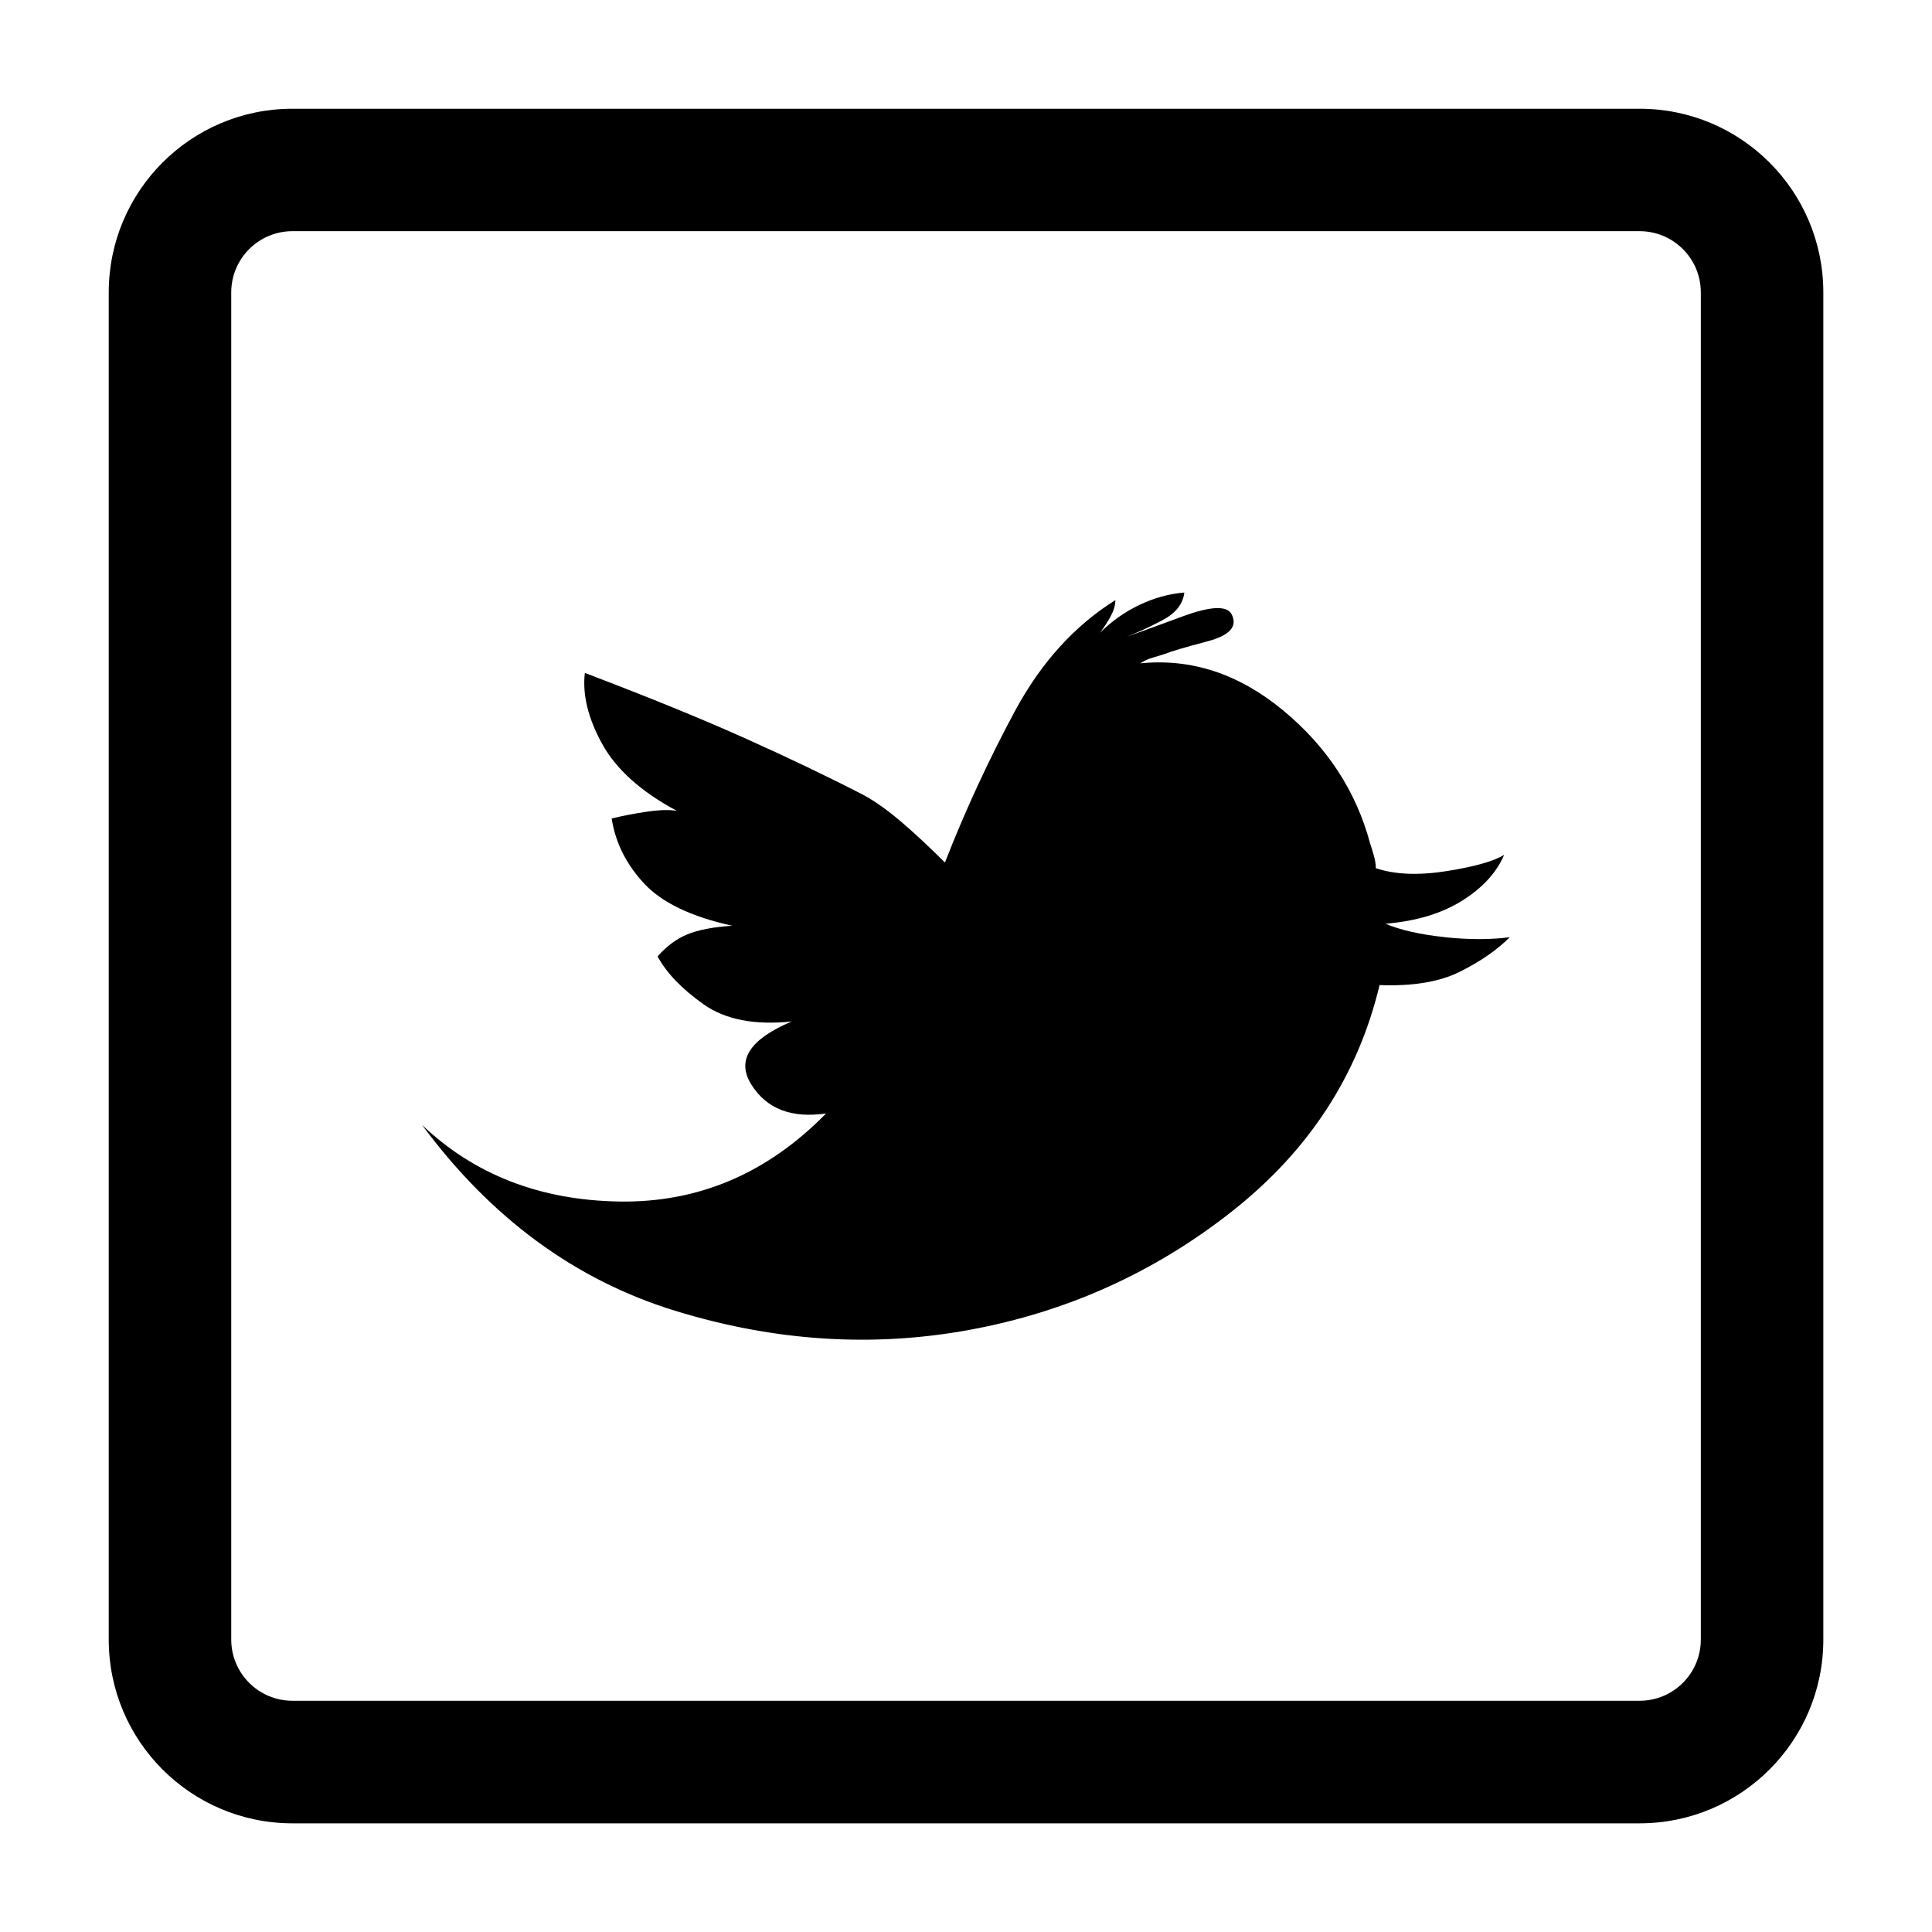 <?xml version="1.0" encoding="utf-8"?>
<!-- Generated by IcoMoon.io -->
<!DOCTYPE svg PUBLIC "-//W3C//DTD SVG 1.1//EN" "http://www.w3.org/Graphics/SVG/1.1/DTD/svg11.dtd">
<svg version="1.1" xmlns="http://www.w3.org/2000/svg" xmlns:xlink="http://www.w3.org/1999/xlink" width="32" height="32" viewBox="0 0 32 32">
<path d="M23.93 15.522c-0.402-0.042-0.73-0.116-0.983-0.222 0.508-0.042 0.93-0.169 1.269-0.381s0.571-0.465 0.698-0.761c-0.169 0.106-0.486 0.196-0.952 0.27s-0.856 0.058-1.174-0.048c0-0.063-0.011-0.132-0.032-0.206s-0.042-0.143-0.063-0.206c-0.233-0.867-0.714-1.602-1.443-2.204s-1.517-0.862-2.363-0.777c0.063-0.042 0.132-0.074 0.206-0.095s0.143-0.042 0.206-0.063c0.106-0.042 0.338-0.111 0.698-0.206s0.497-0.238 0.412-0.428c-0.063-0.169-0.338-0.164-0.825 0.016s-0.793 0.291-0.92 0.333c0.169-0.063 0.365-0.153 0.587-0.27s0.344-0.27 0.365-0.46c-0.254 0.021-0.502 0.090-0.745 0.206s-0.46 0.27-0.65 0.46c0.063-0.085 0.122-0.174 0.174-0.27s0.079-0.185 0.079-0.27c-0.677 0.423-1.232 1.036-1.665 1.84s-0.819 1.639-1.158 2.506c-0.254-0.254-0.492-0.476-0.714-0.666s-0.428-0.338-0.619-0.444c-0.571-0.296-1.221-0.608-1.951-0.936s-1.623-0.693-2.68-1.094c-0.042 0.359 0.053 0.751 0.286 1.174s0.645 0.793 1.237 1.11c-0.127-0.021-0.296-0.016-0.508 0.016s-0.402 0.069-0.571 0.111c0.063 0.402 0.243 0.761 0.539 1.078s0.782 0.55 1.459 0.698c-0.317 0.021-0.566 0.069-0.745 0.143s-0.344 0.196-0.492 0.365c0.148 0.275 0.402 0.539 0.761 0.793s0.846 0.349 1.459 0.285c-0.698 0.296-0.92 0.645-0.666 1.047s0.666 0.56 1.237 0.476c-0.973 0.994-2.115 1.48-3.426 1.459s-2.4-0.444-3.267-1.269c1.142 1.544 2.538 2.569 4.187 3.077s3.278 0.613 4.885 0.317c1.607-0.296 3.050-0.946 4.33-1.951s2.099-2.257 2.458-3.759c0.55 0.021 0.994-0.053 1.332-0.222s0.613-0.359 0.825-0.571c-0.317 0.042-0.677 0.042-1.079 0z"></path>
<path d="M27.157 1.801h-22.313c-1.681 0-3.043 1.362-3.043 3.043v22.313c0 1.68 1.362 3.043 3.043 3.043h22.313c1.68 0 3.043-1.362 3.043-3.043v-22.313c0-1.681-1.362-3.043-3.043-3.043zM28.171 27.156c0 0.56-0.454 1.014-1.014 1.014h-22.313c-0.56 0-1.014-0.454-1.014-1.014v-22.313c0-0.56 0.454-1.014 1.014-1.014h22.313c0.56 0 1.014 0.454 1.014 1.014v22.313z"></path>
</svg>
